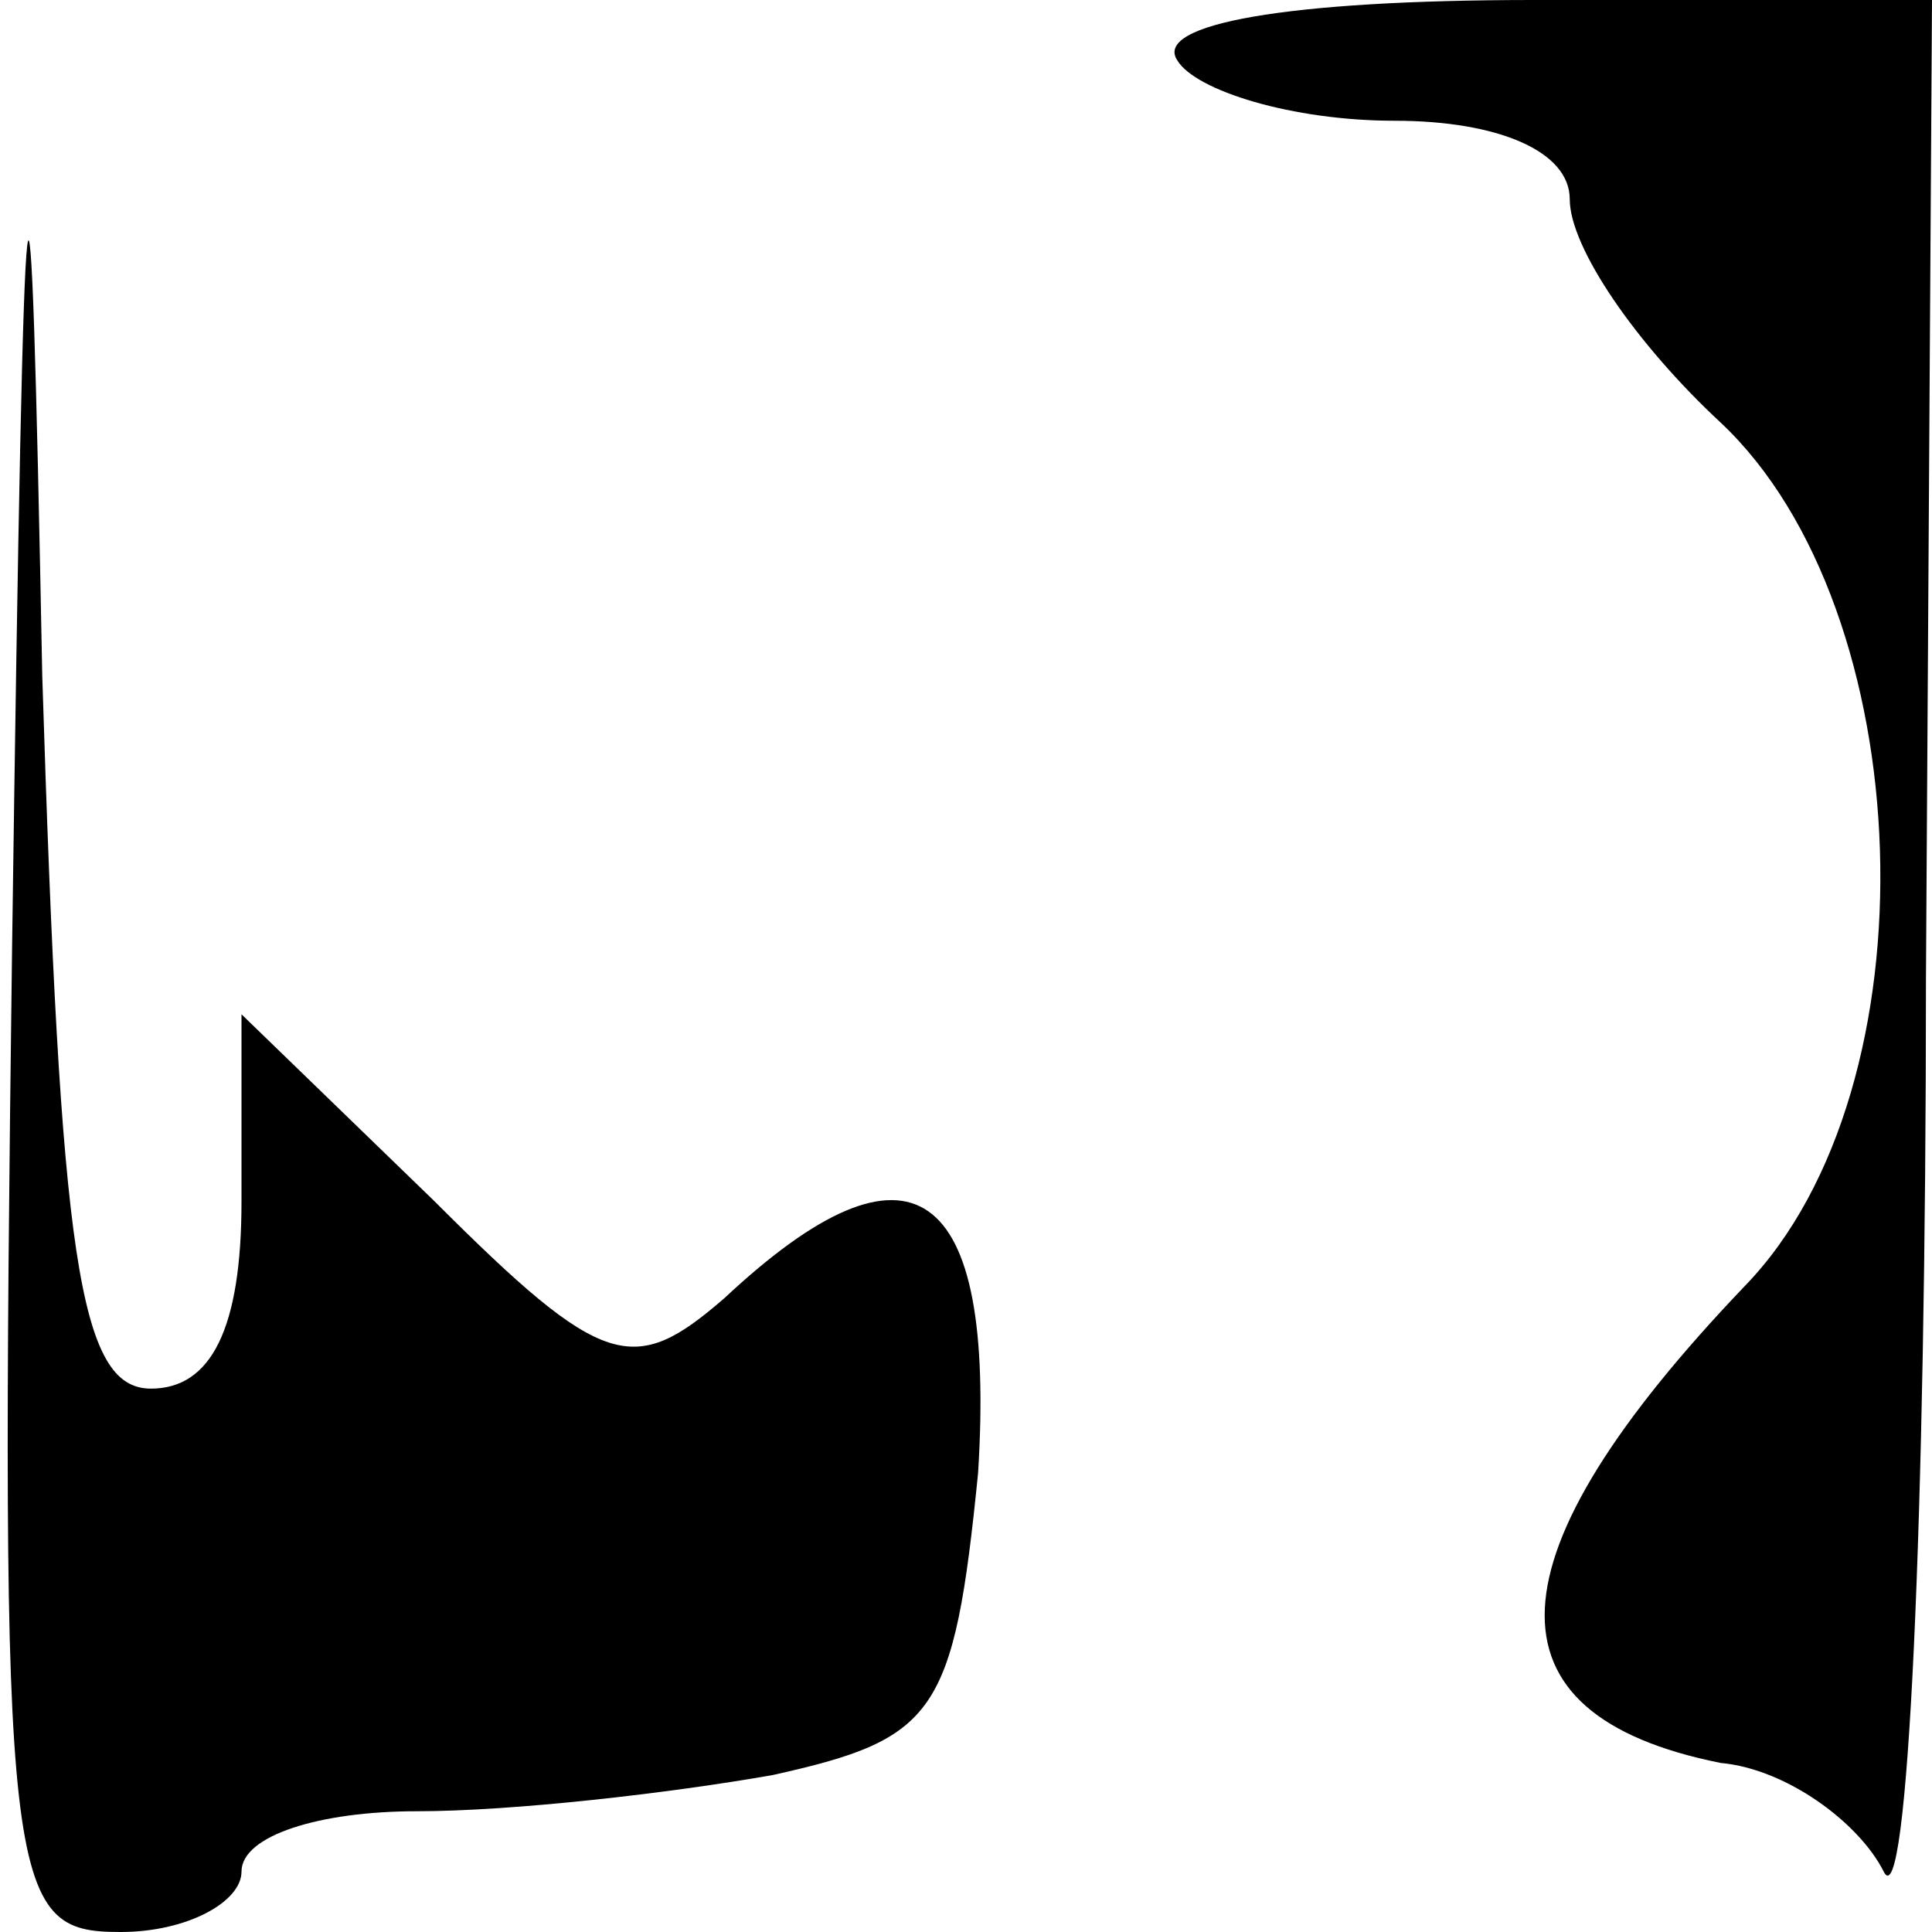 <?xml version="1.0" standalone="no"?>
<!DOCTYPE svg PUBLIC "-//W3C//DTD SVG 20010904//EN"
 "http://www.w3.org/TR/2001/REC-SVG-20010904/DTD/svg10.dtd">
<svg version="1.0" xmlns="http://www.w3.org/2000/svg"
 width="32pt" height="32pt" viewBox="0 0 32 32"
 preserveAspectRatio="xMidYMid meet">
<g transform="translate(0,32) scale(0.1,-0.1)"
fill="#000000" stroke="none">
<path fill="#000000" stroke="none" d="M2 163 c-2 -157 -1 -163 18 -163 11 0
20 5 20 10 0 6 13 10 29 10 16 0 42 3 59 6 27 6 30 10 34 50 3 48 -11 58 -42
29 -15 -13 -20 -12 -48 16 l-32 31 0 -31 c0 -21 -5 -31 -15 -31 -12 0 -15 22
-18 118 -2 105 -3 100 -5 -45z"/>
<path fill="#000000" stroke="none" d="M195 310 c3 -5 19 -10 36 -10 17 0 29
-5 29 -13 0 -8 11 -24 25 -37 33 -31 36 -110 4 -143 -43 -45 -44 -71 -4 -79
11 -1 23 -10 27 -18 4 -8 7 58 7 148 l1 162 -66 0 c-41 0 -63 -4 -59 -10z"/>
</g>
</svg>
